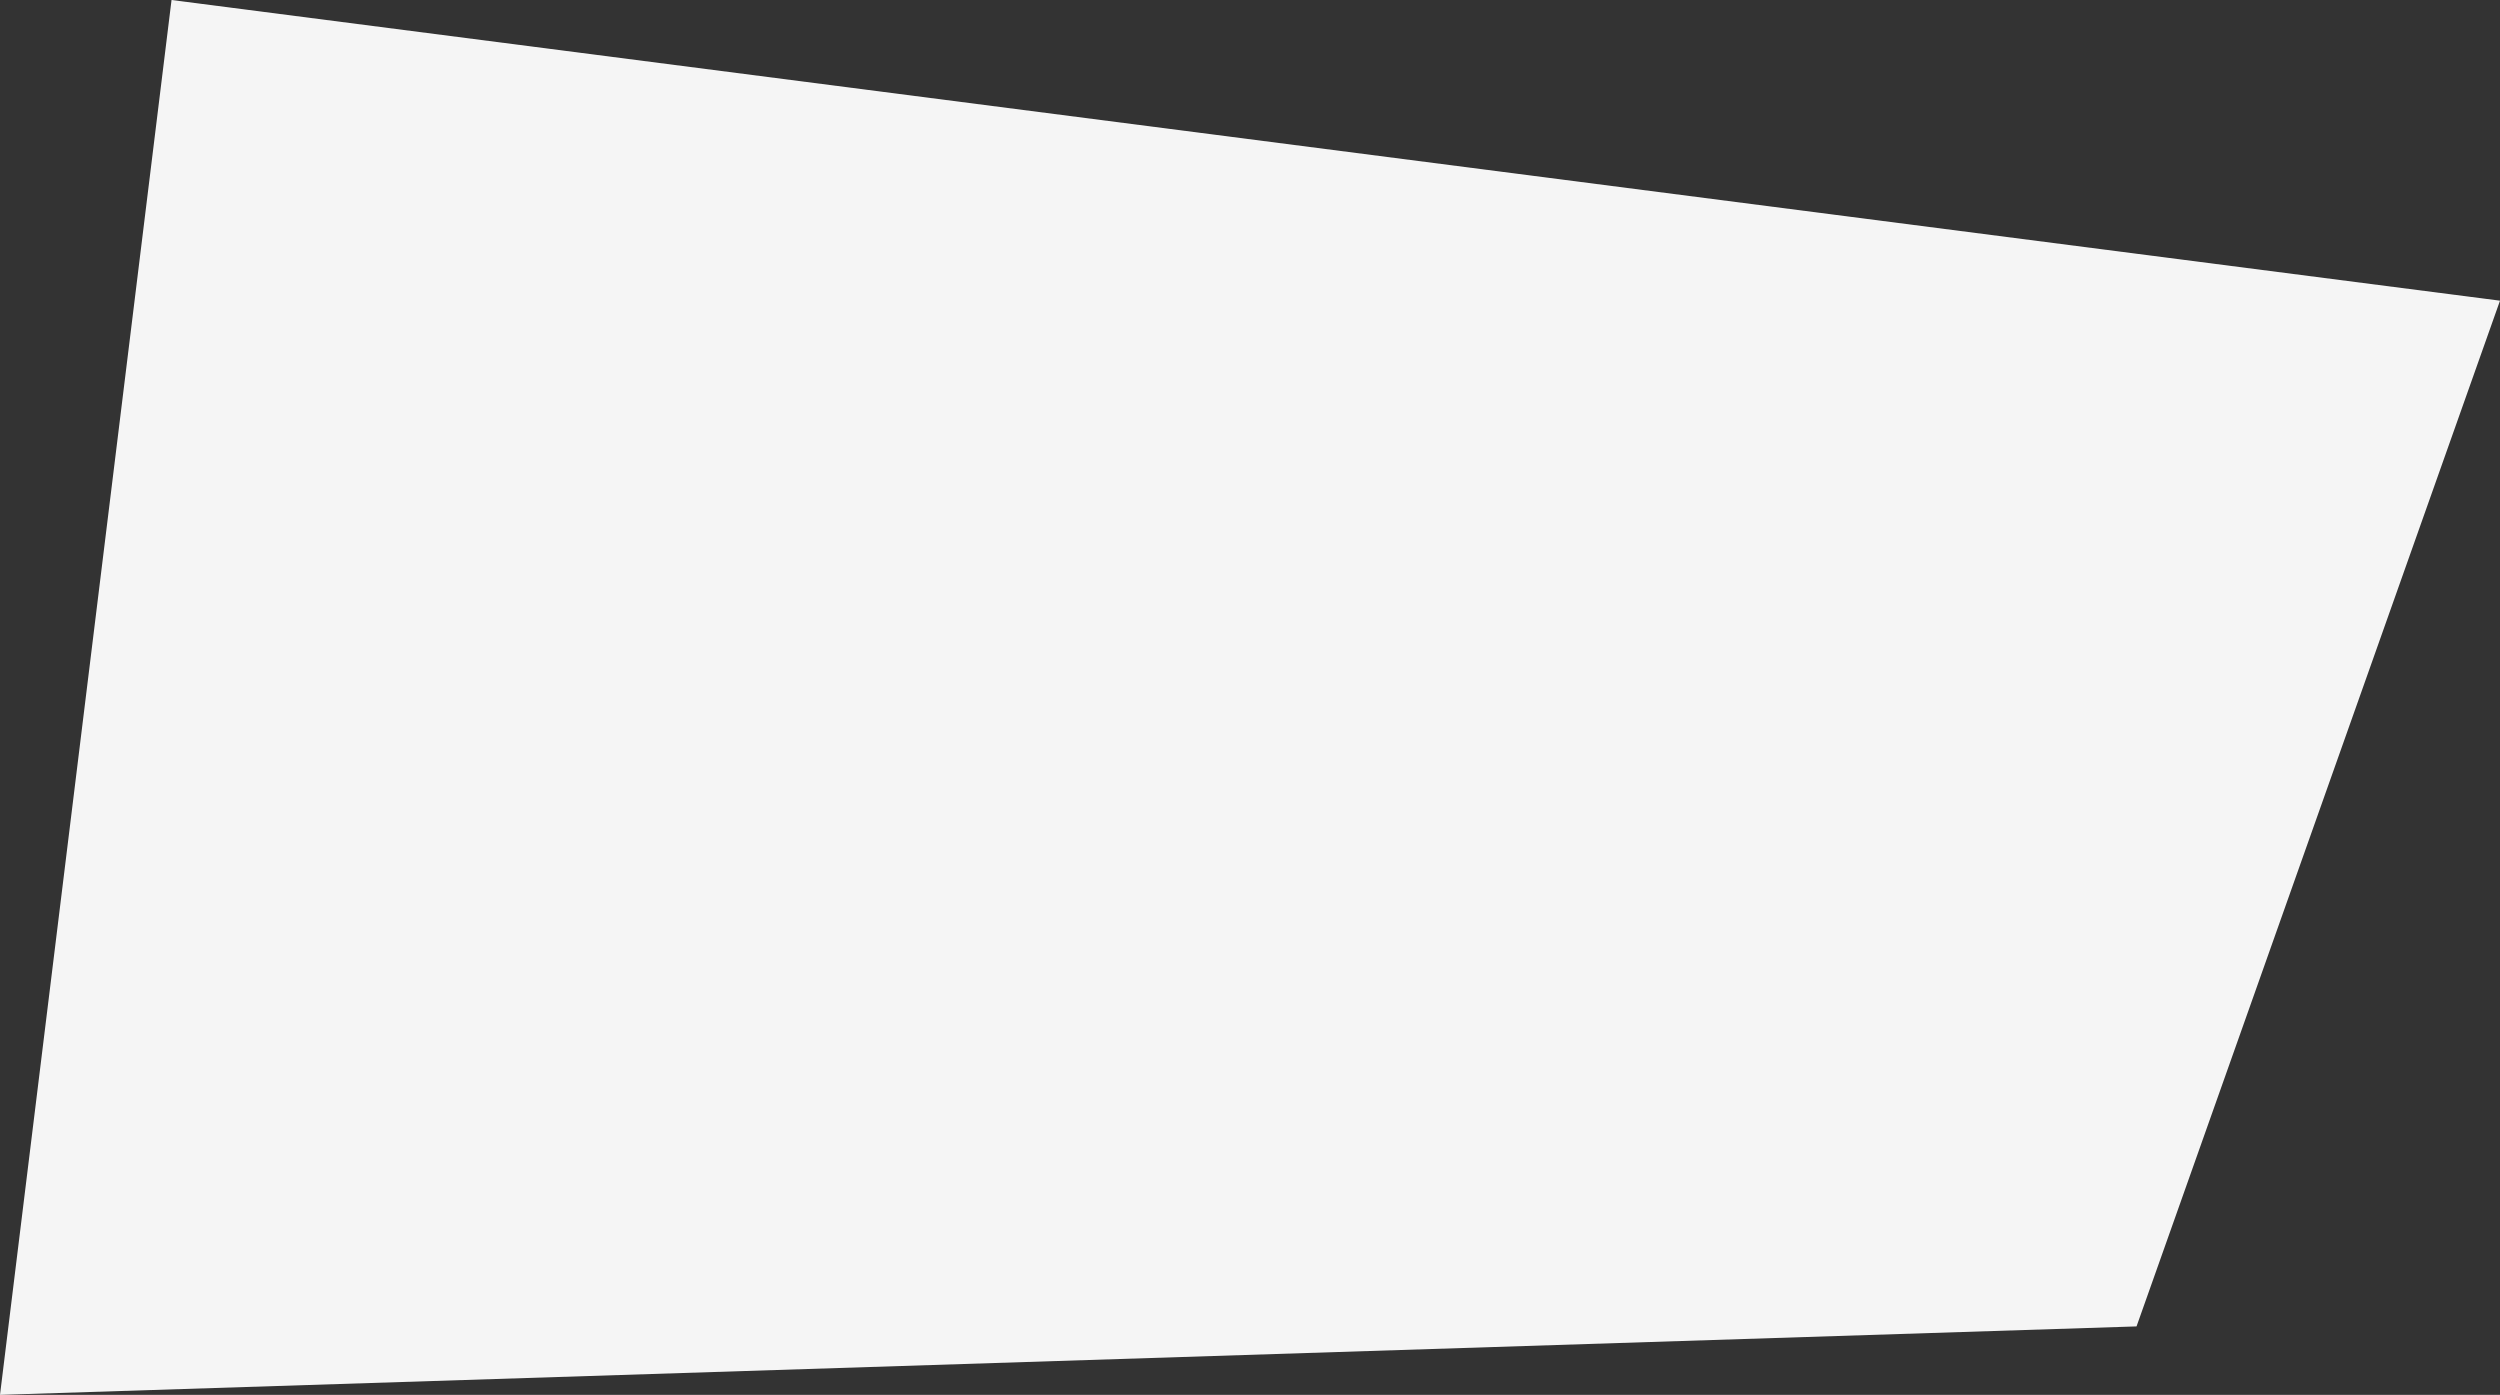 <svg xmlns="http://www.w3.org/2000/svg" width="1486.325" height="829.293" viewBox="0 0 1486.325 829.293">
  <rect x="0" y="0" width="1486.325" height="829.293" fill="#333333" stroke="none"/>
  <path id="Path_30" data-name="Path 30" d="M112.715,18.281,1497.056,197.043,1280.964,806.872,10.731,847.574Z" transform="translate(-10.731 -18.281)" fill="#f5f5f5"/>
</svg>
